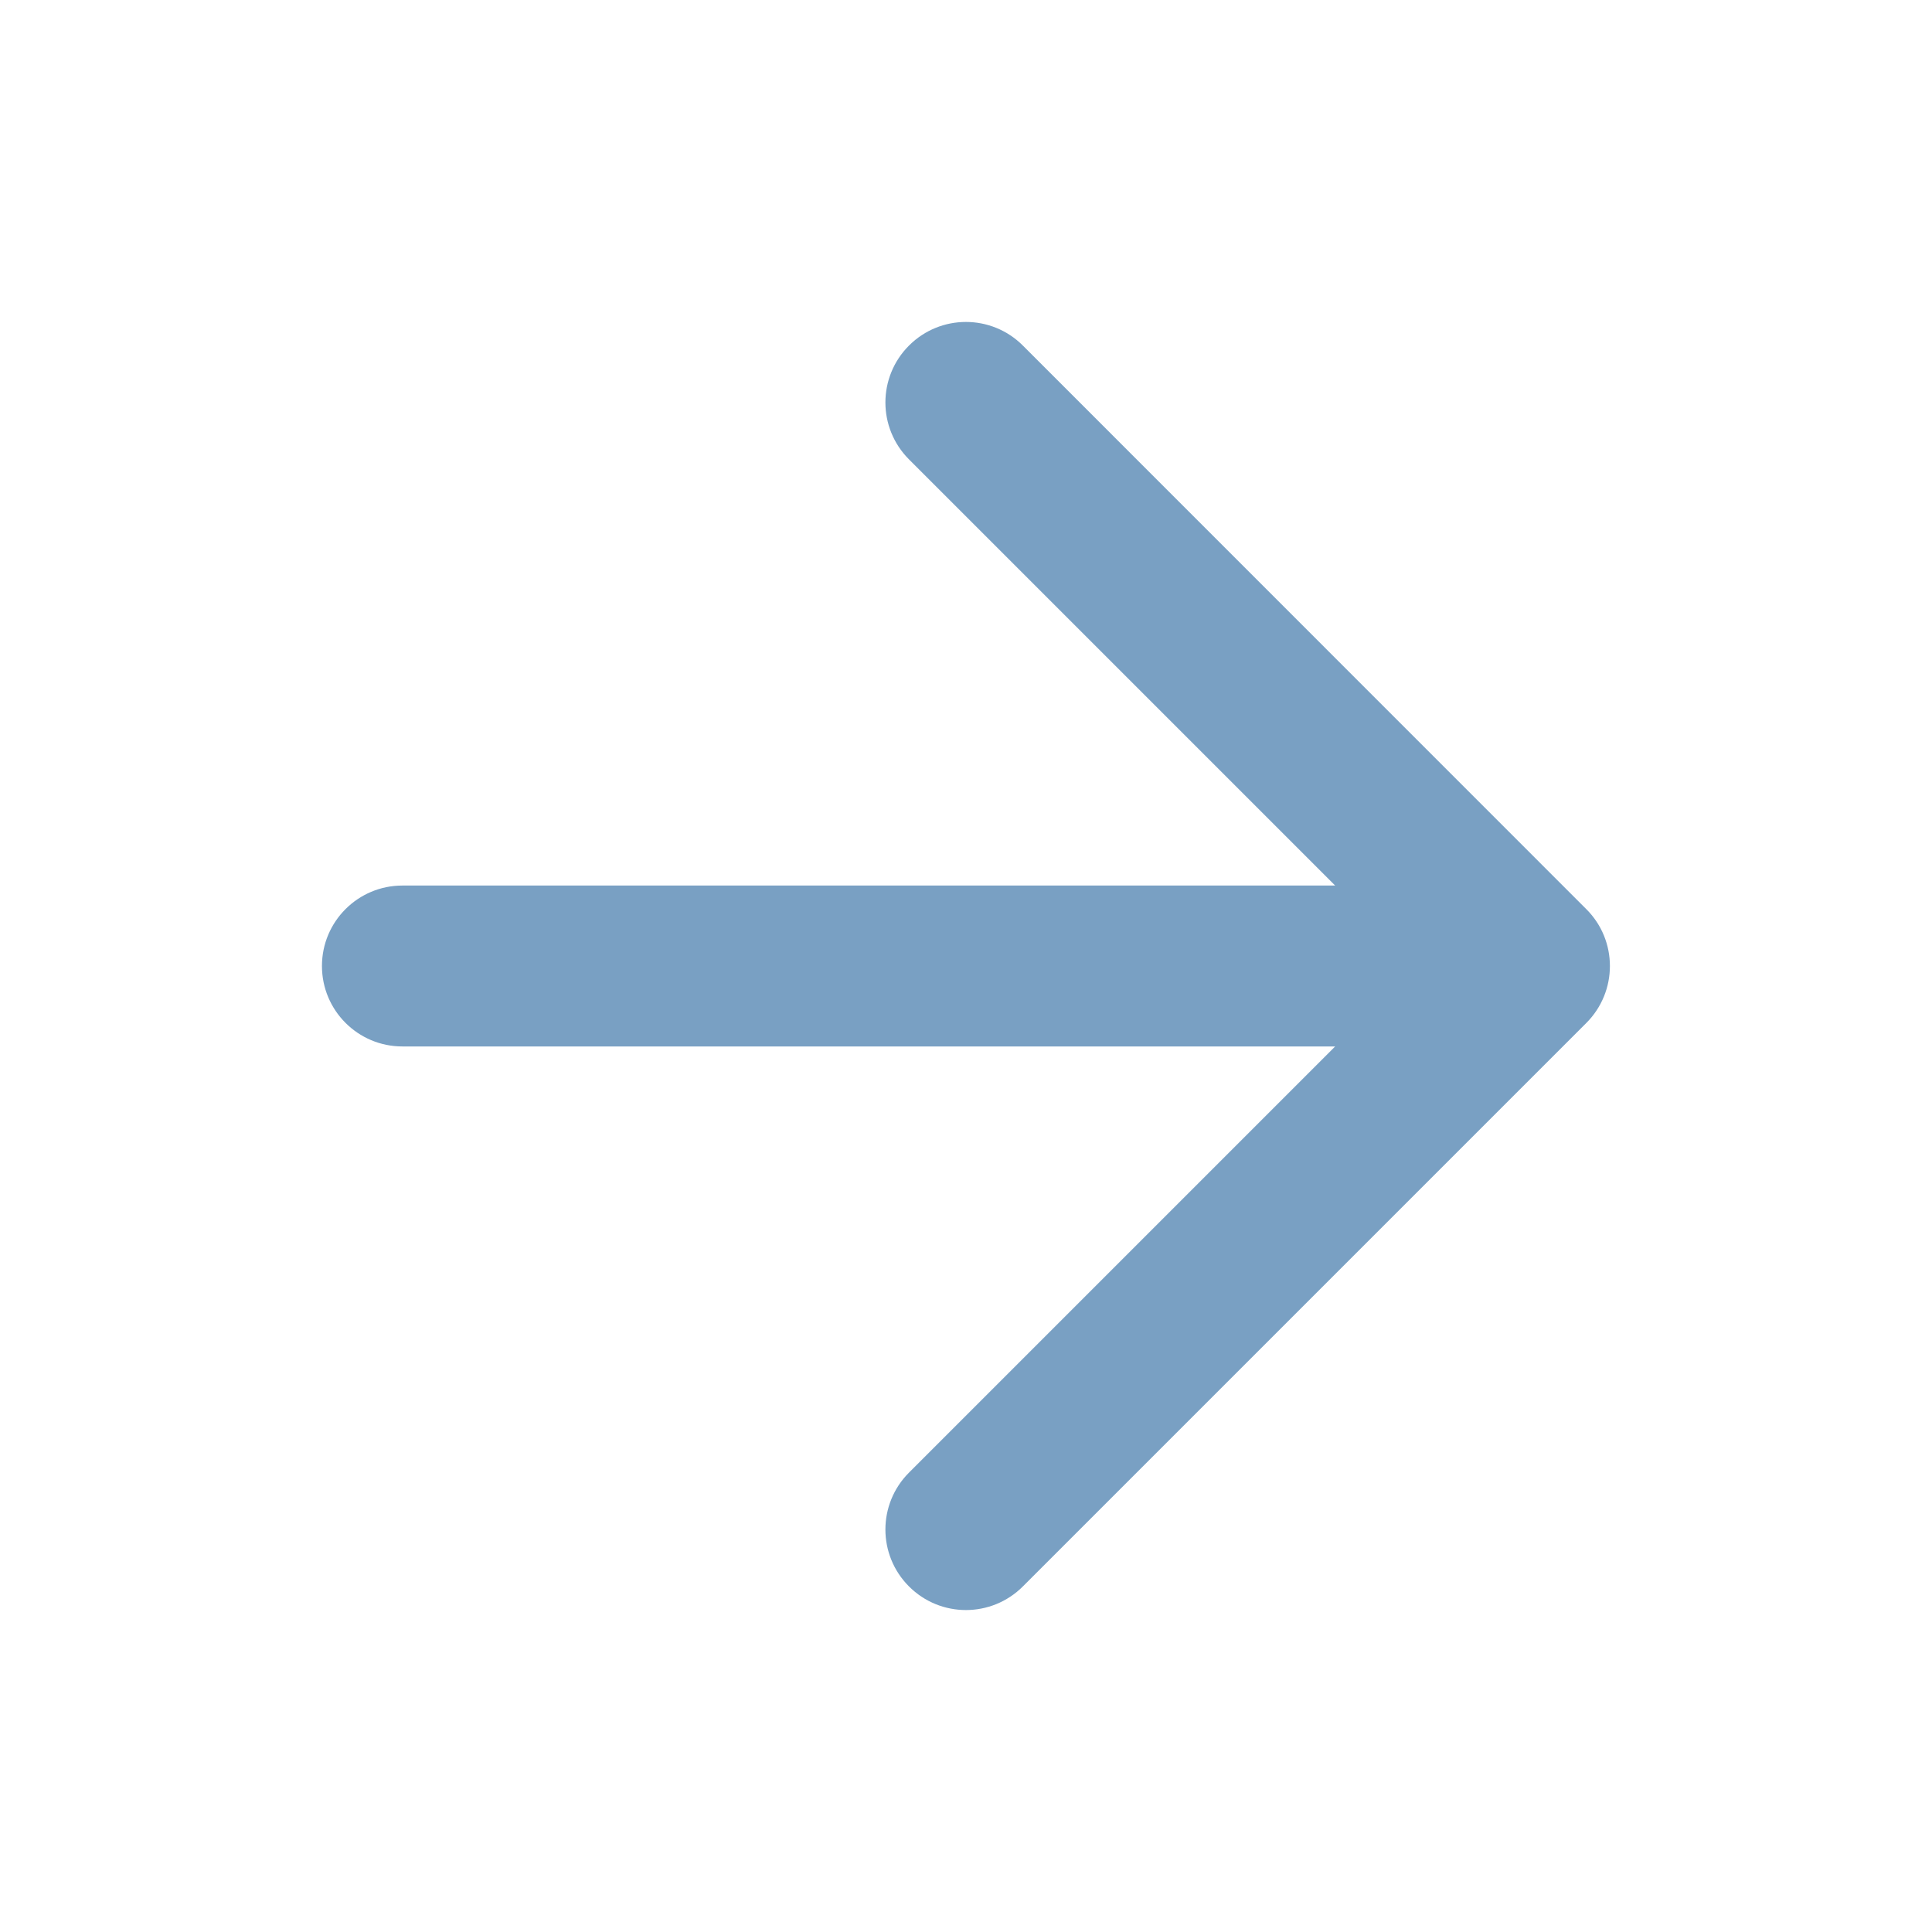 <svg width="14" height="14" viewBox="0 0 14 14" fill="none" xmlns="http://www.w3.org/2000/svg">
<path fill-rule="evenodd" clip-rule="evenodd" d="M7.412 2.504C7.184 2.276 6.815 2.276 6.587 2.504C6.359 2.732 6.359 3.101 6.587 3.329L9.675 6.417H2.916C2.594 6.417 2.333 6.678 2.333 7C2.333 7.322 2.594 7.583 2.916 7.583H9.675L6.587 10.671C6.359 10.899 6.359 11.268 6.587 11.496C6.815 11.724 7.184 11.724 7.412 11.496L11.495 7.413C11.723 7.185 11.723 6.815 11.495 6.588L7.412 2.504Z" fill="#79A0C3"/>
</svg>
